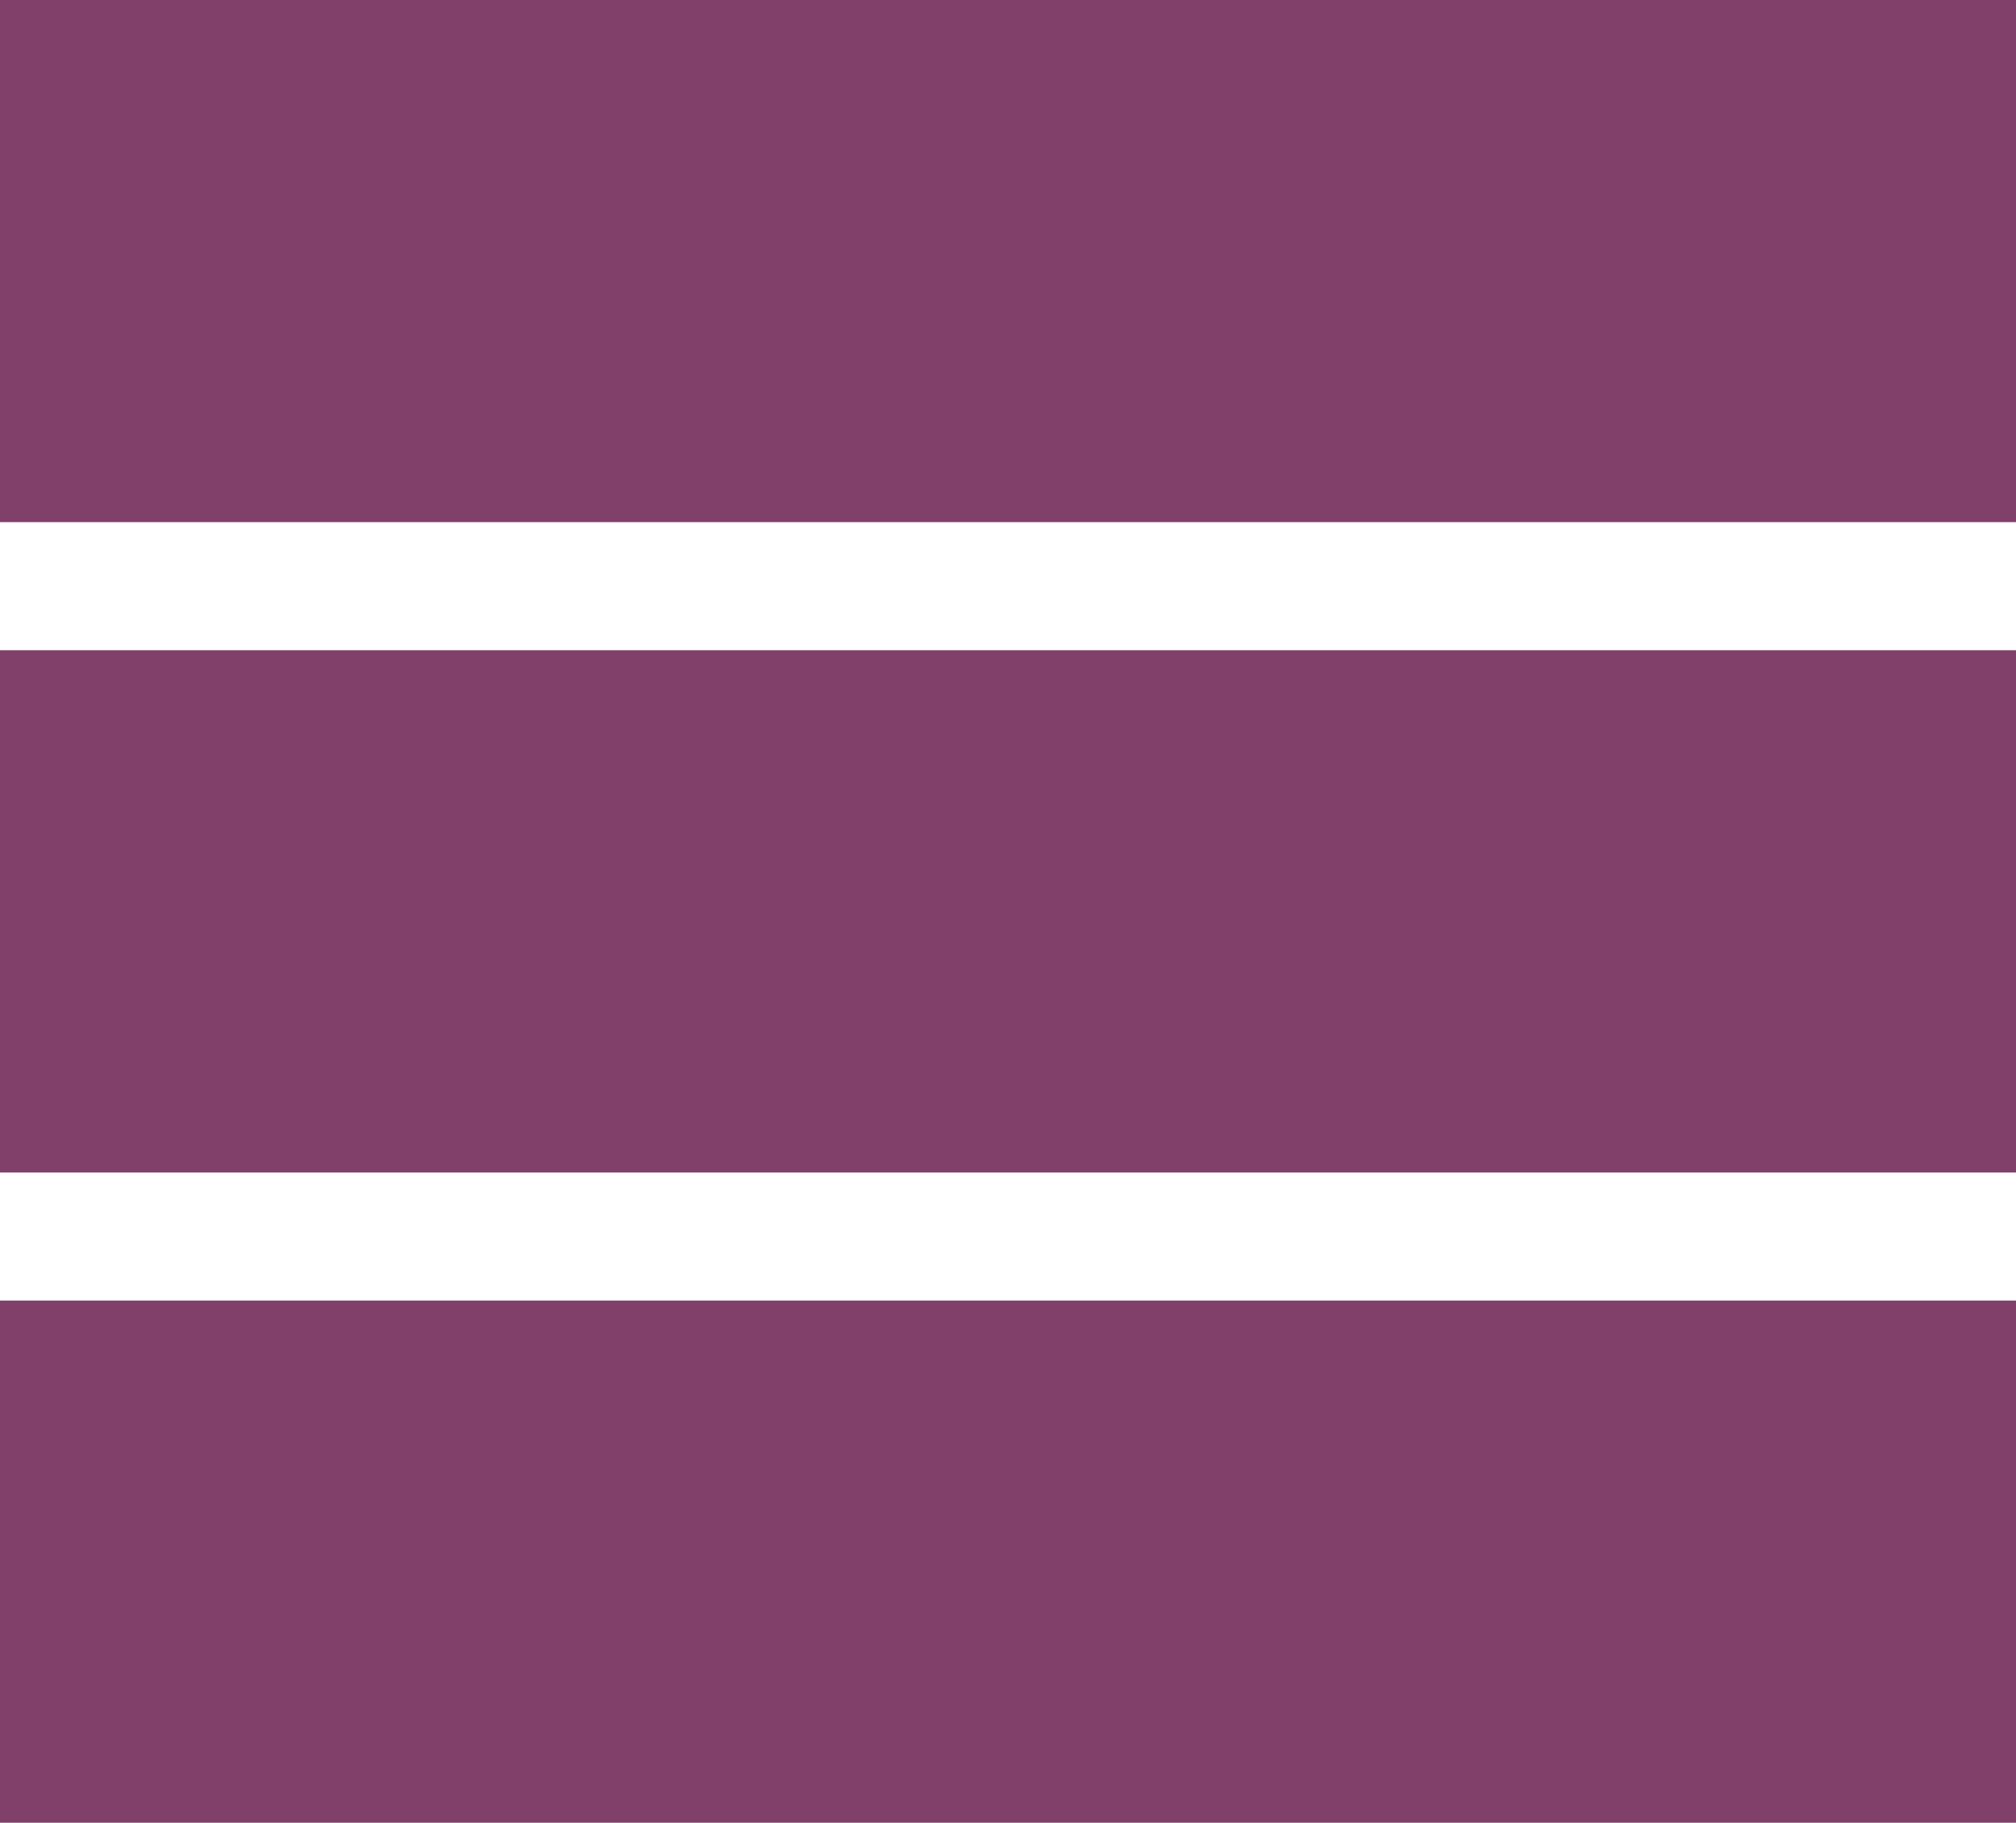 <?xml version="1.0" encoding="utf-8"?>
<!-- Generator: Adobe Illustrator 16.0.0, SVG Export Plug-In . SVG Version: 6.00 Build 0)  -->
<!DOCTYPE svg PUBLIC "-//W3C//DTD SVG 1.1//EN" "http://www.w3.org/Graphics/SVG/1.1/DTD/svg11.dtd">
<svg version="1.1" xmlns="http://www.w3.org/2000/svg" xmlns:xlink="http://www.w3.org/1999/xlink" x="0px" y="0px" width="21.58px"
	 height="19.514px" viewBox="0 0 21.58 19.514" enable-background="new 0 0 21.58 19.514" xml:space="preserve">
<g id="Layer_1">
	<g>
		<rect fill="#80406A" width="21.58" height="5.59"/>
		<rect y="6.961" fill="#80406A" width="21.58" height="5.592"/>
		<rect y="13.924" fill="#80406A" width="21.58" height="5.59"/>
	</g>
</g>
<g id="Layer_2">
</g>
</svg>
